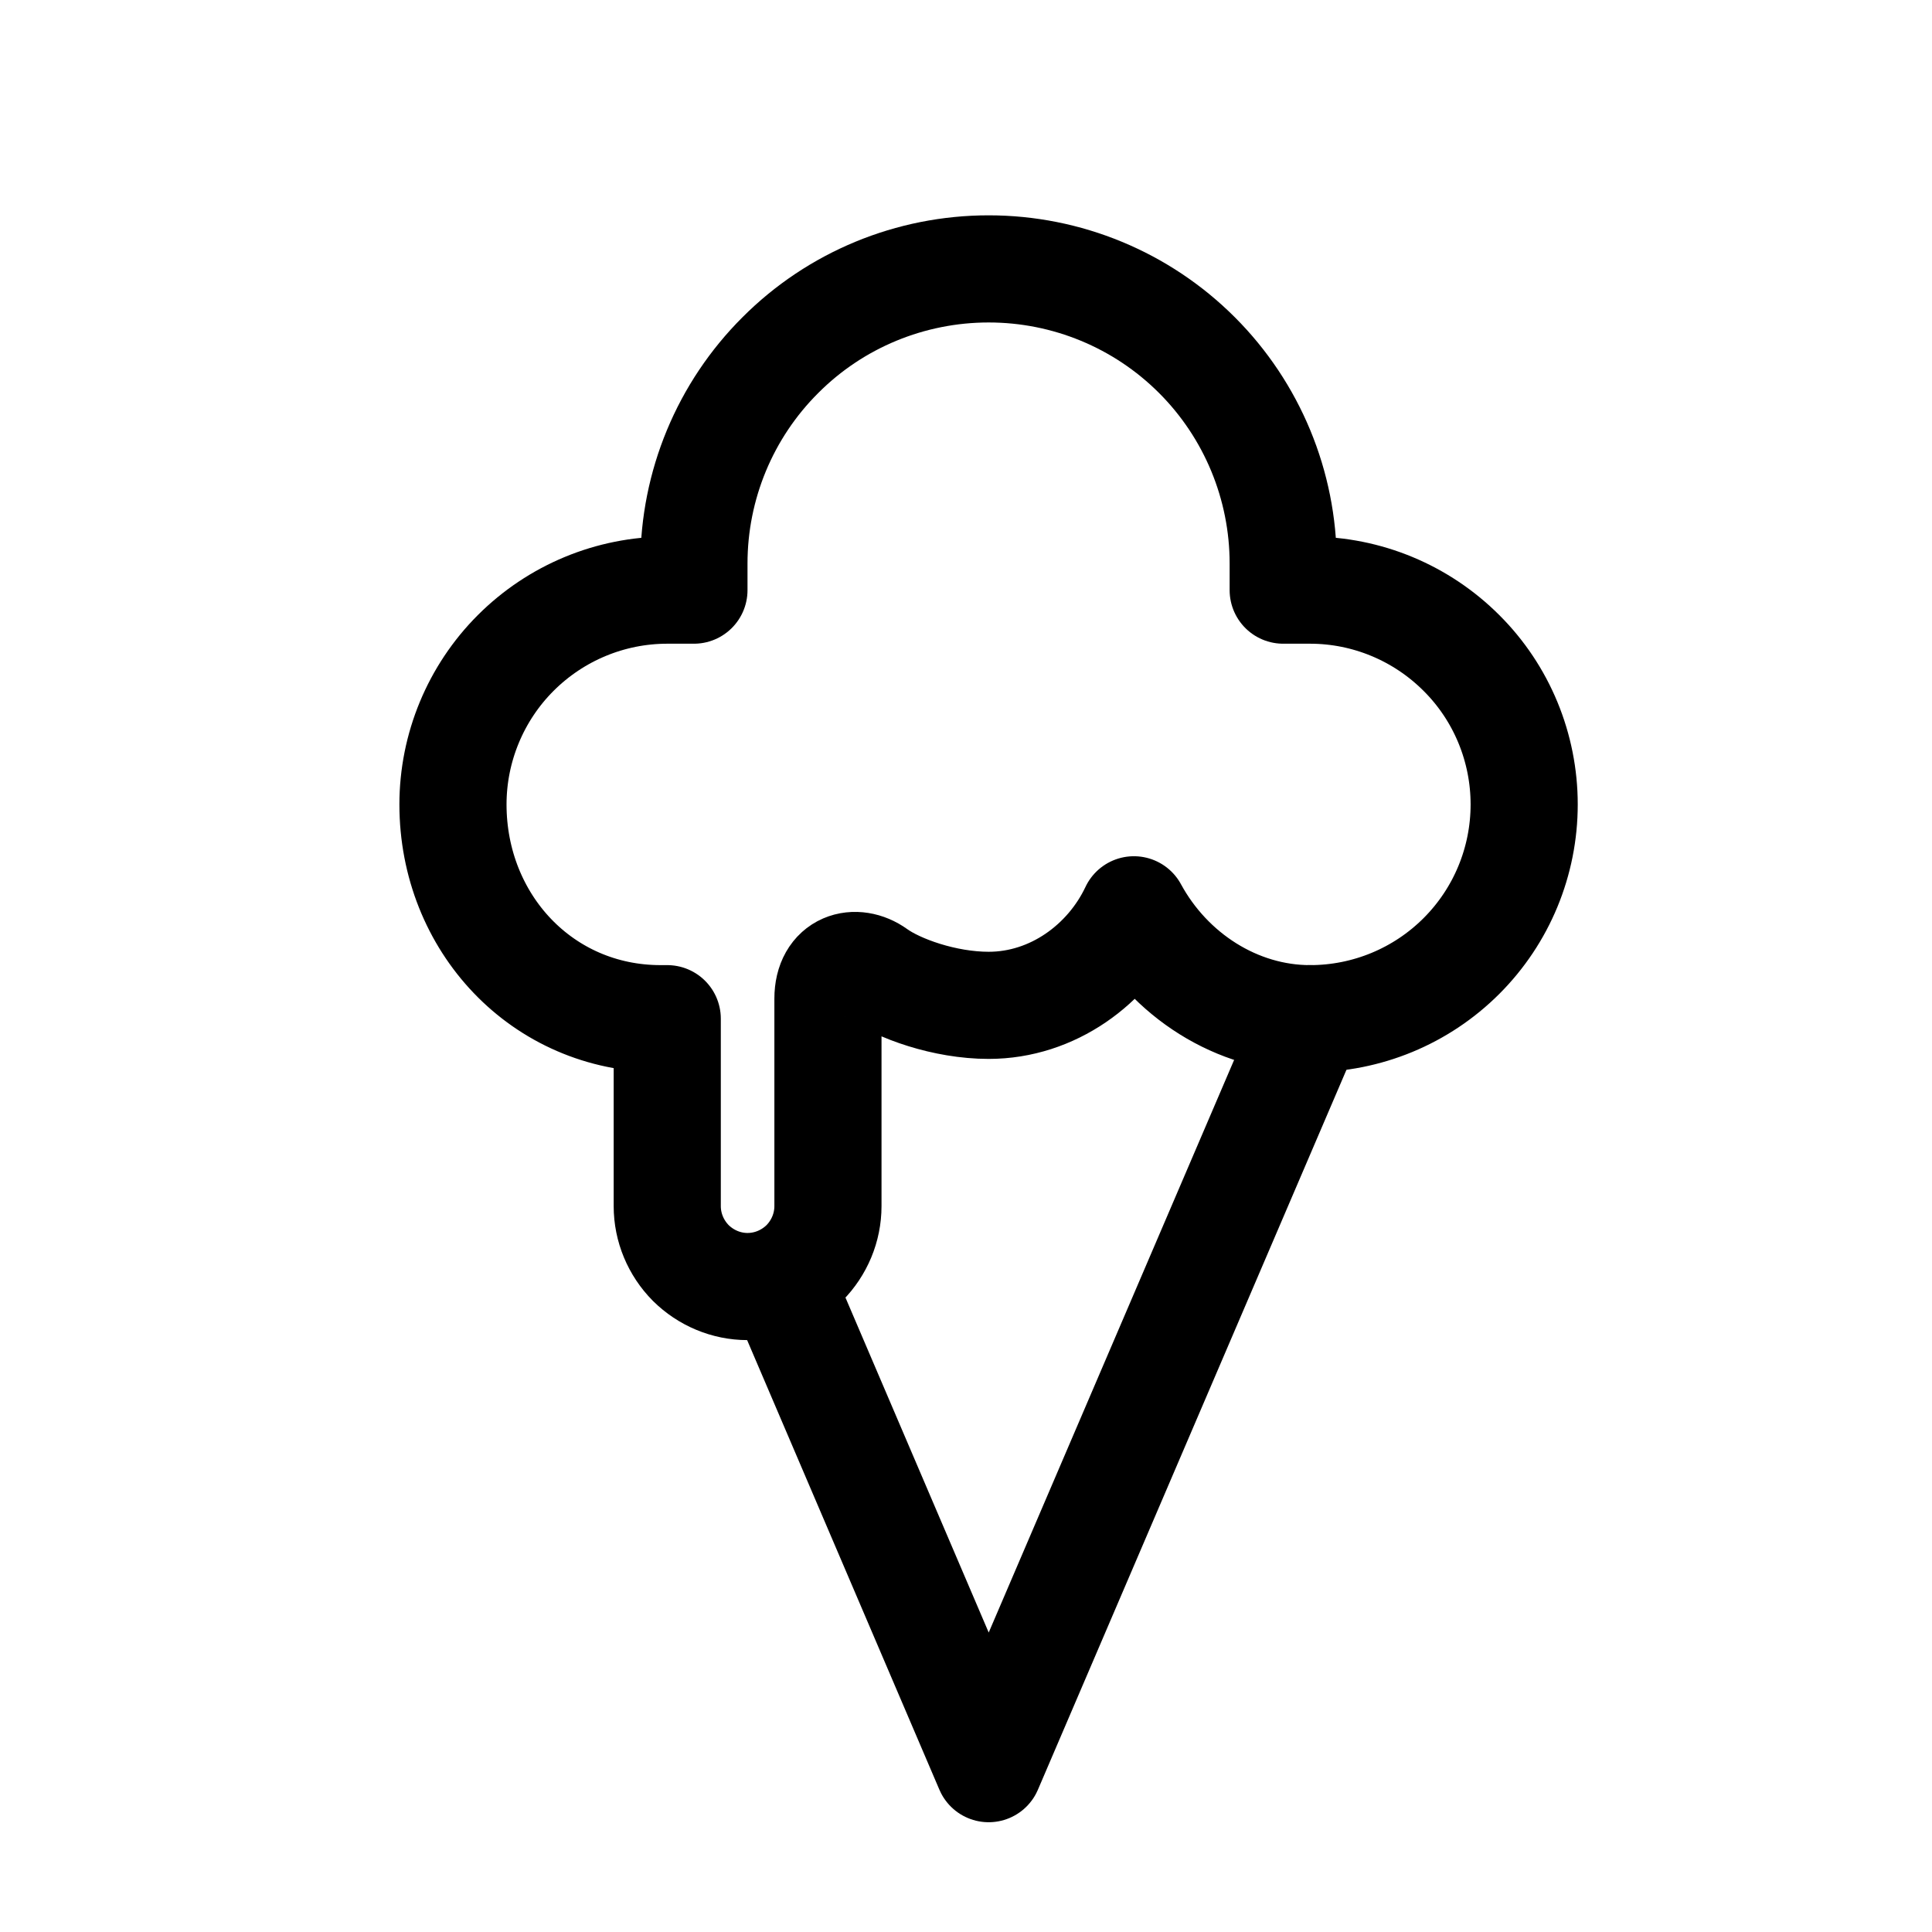 <svg width="11" height="11" viewBox="0 0 11 11" fill="none" xmlns="http://www.w3.org/2000/svg">
<g clip-path="url(#clip0_201_11104)">
<path d="M7.459 5.8L5.629 10.07L4.447 7.306" stroke="black" stroke-width="0.61" stroke-linecap="round" stroke-linejoin="round"/>
<path d="M6.456 5.18C6.31 5.49 5.994 5.724 5.629 5.724C5.379 5.724 5.114 5.629 4.988 5.538C4.872 5.455 4.714 5.495 4.714 5.686V6.867C4.714 6.989 4.665 7.105 4.58 7.191C4.494 7.276 4.378 7.325 4.256 7.325V7.325C4.135 7.325 4.019 7.276 3.933 7.191C3.848 7.105 3.799 6.989 3.799 6.867V5.8H3.761C3.087 5.8 2.579 5.254 2.579 4.58C2.579 4.257 2.708 3.946 2.936 3.718C3.165 3.489 3.475 3.36 3.799 3.36H3.951V3.208C3.951 2.763 4.128 2.336 4.443 2.022C4.757 1.707 5.184 1.531 5.629 1.531C6.074 1.531 6.5 1.707 6.815 2.022C7.129 2.336 7.306 2.763 7.306 3.208V3.36H7.459C7.782 3.36 8.092 3.489 8.321 3.718C8.55 3.946 8.678 4.257 8.678 4.58C8.678 4.904 8.55 5.214 8.321 5.443C8.092 5.672 7.782 5.8 7.459 5.8C7.043 5.8 6.658 5.552 6.456 5.18L6.456 5.18Z" stroke="black" stroke-width="0.61" stroke-linecap="round" stroke-linejoin="round"/>
</g>
<defs>
<clipPath id="clip0_201_11104">
<rect width="9.759" height="9.759" fill="white" transform="translate(0.75 0.921)"/>
</clipPath>
</defs>
</svg>

